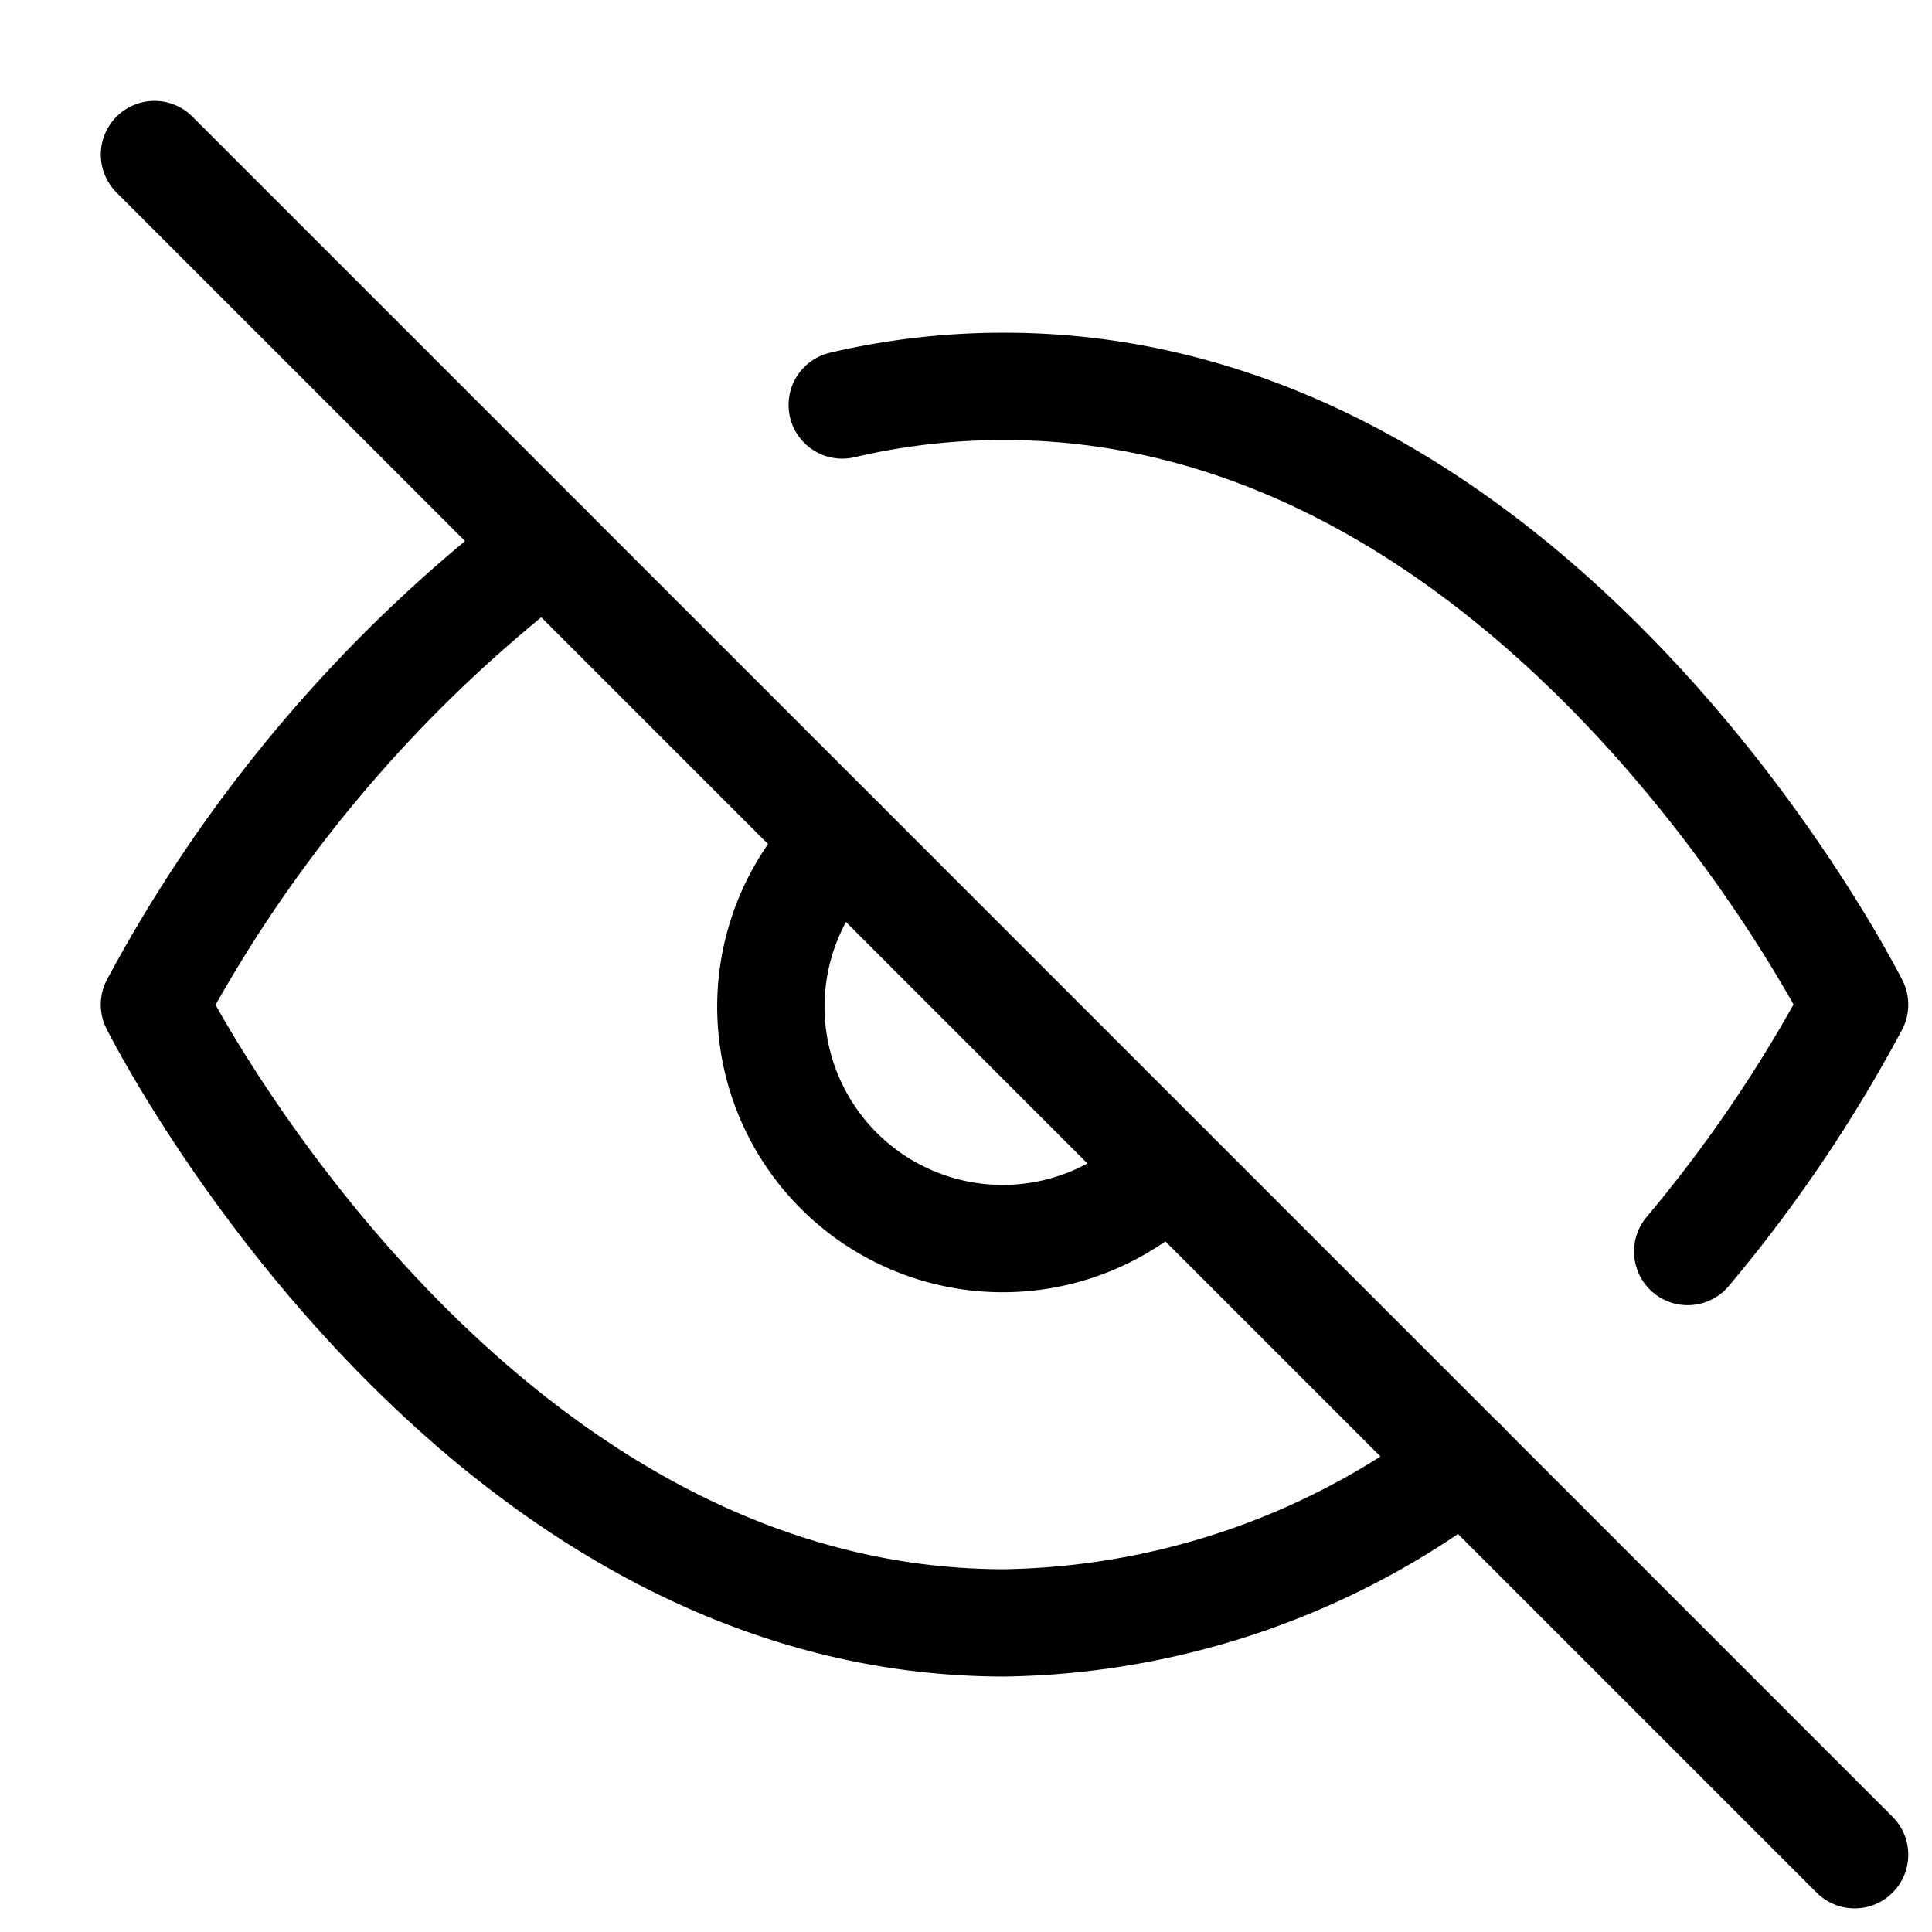 <svg xmlns="http://www.w3.org/2000/svg" xmlns:xlink="http://www.w3.org/1999/xlink" width="18" height="18" viewBox="0 0 18 18">
  <defs>
    <clipPath id="clip-path">
      <rect id="Rectangle_5710" data-name="Rectangle 5710" width="18" height="18" transform="translate(19068 -645)" fill="#fff" stroke="#707070" stroke-width="1"/>
    </clipPath>
  </defs>
  <g id="Mask_Group_44555" data-name="Mask Group 44555" transform="translate(-19068 645)" clip-path="url(#clip-path)">
    <g id="_3325118_eye_off_icon" data-name="3325118_eye_off_icon" transform="translate(19069.439 -643.56)">
      <path id="Path_79555" data-name="Path 79555" d="M13.2,14.037A7.25,7.25,0,0,1,8.92,15.52C3.88,15.52,1,9.76,1,9.76A13.284,13.284,0,0,1,4.643,5.483m2.765-1.31A6.566,6.566,0,0,1,8.92,4c5.04,0,7.92,5.76,7.92,5.76a13.32,13.32,0,0,1-1.555,2.3m-4.838-.77A2.16,2.16,0,1,1,7.394,8.234" transform="translate(-1 -1.84)" fill="none" stroke="#000" stroke-linecap="round" stroke-linejoin="round" stroke-width="1"/>
      <line id="Line_2" data-name="Line 2" x2="15.84" y2="15.84" transform="translate(0 0)" fill="none" stroke="#000" stroke-linecap="round" stroke-linejoin="round" stroke-width="1"/>
    </g>
  </g>
</svg>
